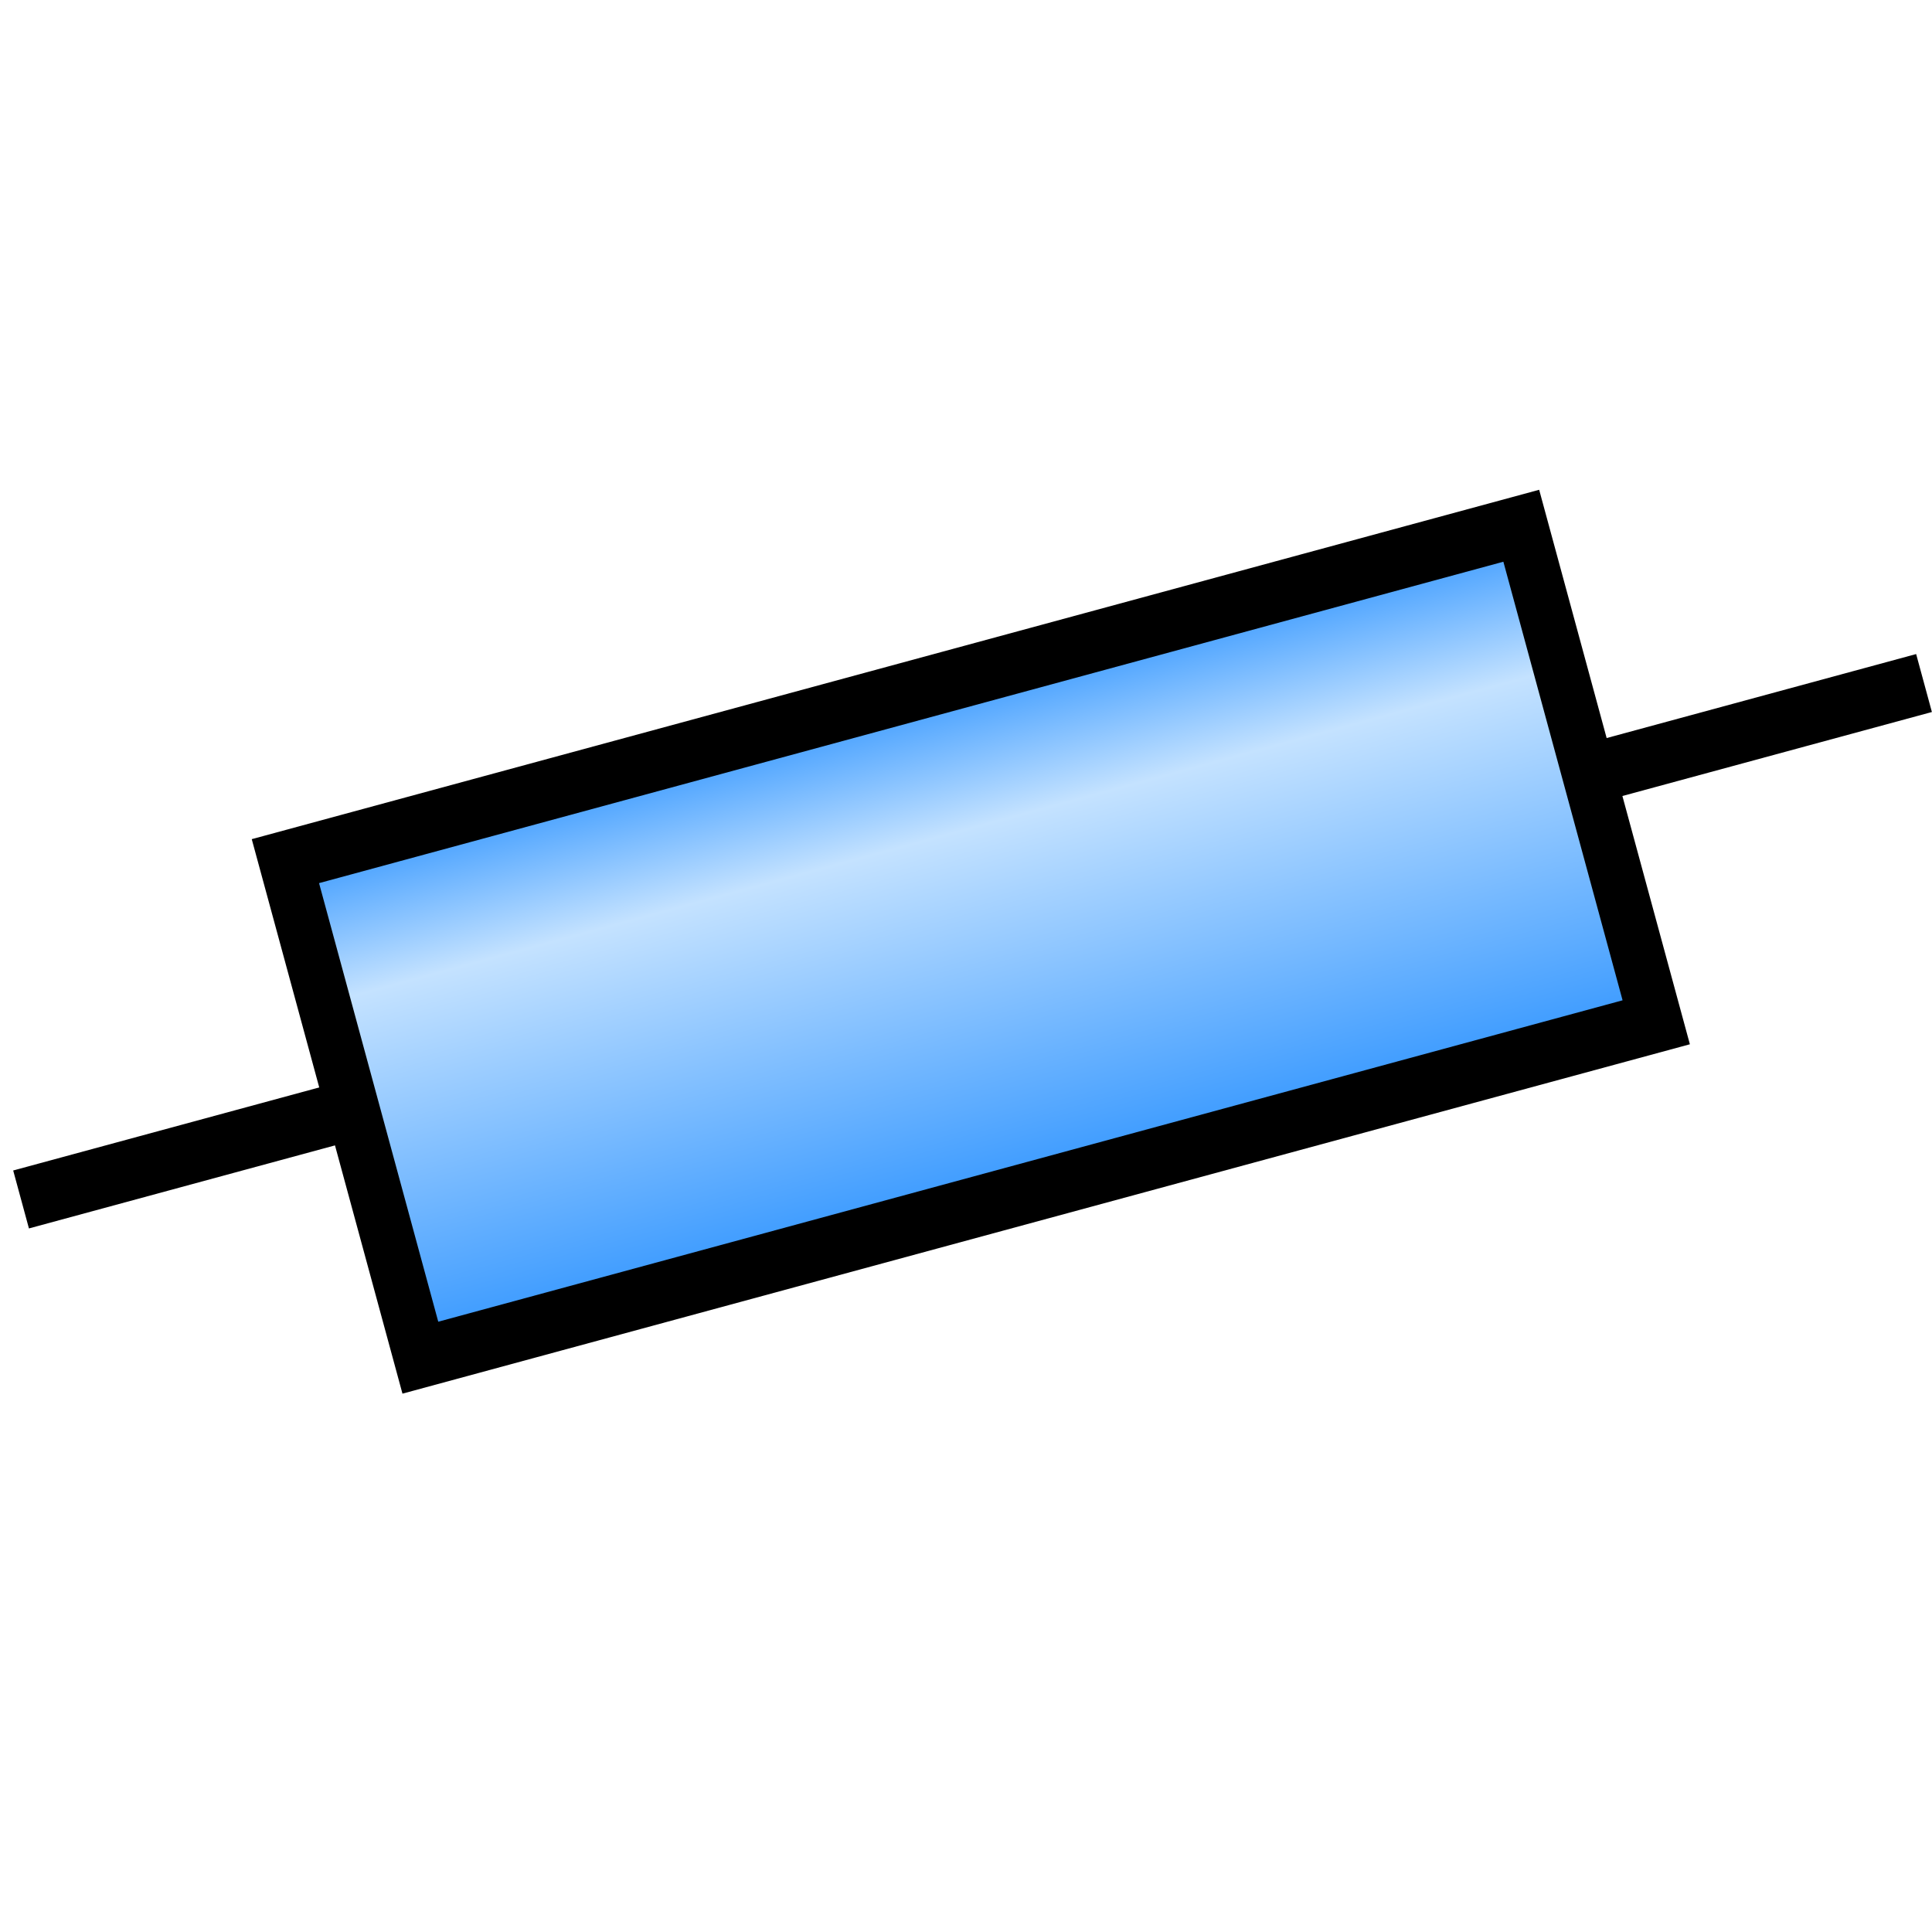 <?xml version="1.0" encoding="UTF-8" standalone="no"?>
<!DOCTYPE svg PUBLIC "-//W3C//DTD SVG 20010904//EN"
"http://www.w3.org/TR/2001/REC-SVG-20010904/DTD/svg10.dtd">
<!-- Generator: Adobe Illustrator 10.0.3, SVG Export Plug-In . SVG Version: 3.0.0 Build 77)  -->
<svg
   width="128"
   height="128"
   viewBox="0 0 128 128"
   overflow="visible"
   enable-background="new 0 0 128 128"
   xml:space="preserve"
   id="svg2595"
   sodipodi:version="0.32"
   inkscape:version="0.40"
   sodipodi:docname="resistor.svg"
   sodipodi:docbase="/home/david/Development/ktechlab/icons/SVG"
   xmlns="http://www.w3.org/2000/svg"
   xmlns:cc="http://web.resource.org/cc/"
   xmlns:inkscape="http://www.inkscape.org/namespaces/inkscape"
   xmlns:sodipodi="http://sodipodi.sourceforge.net/DTD/sodipodi-0.dtd"
   xmlns:rdf="http://www.w3.org/1999/02/22-rdf-syntax-ns#"
   xmlns:xml="http://www.w3.org/XML/1998/namespace"
   xmlns:a="http://ns.adobe.com/AdobeSVGViewerExtensions/3.0/"
   xmlns:dc="http://purl.org/dc/elements/1.1/"
   xmlns:xlink="http://www.w3.org/1999/xlink">
  <defs
   id="defs2752"><radialGradient
   id="radialGradient1709"
   cx="108.467"
   cy="118.249"
   r="34.736"
   fx="108.467"
   fy="118.249"
   gradientUnits="userSpaceOnUse">
					<stop
   offset="0"
   style="stop-color:#0000ff;stop-opacity:1;"
   id="stop1711" />












					<stop
   offset="1"
   style="stop-color:#ffffff;stop-opacity:1;"
   id="stop1713" />












					<a:midPointStop
   offset="0"
   style="stop-color:#FFFFFF"
   id="midPointStop1715" />












					<a:midPointStop
   offset="0.5"
   style="stop-color:#FFFFFF"
   id="midPointStop1717" />












					<a:midPointStop
   offset="1"
   style="stop-color:#000000"
   id="midPointStop1719" />












				</radialGradient>





<linearGradient
   id="linearGradient1699">
      <stop
   style="stop-color:#a8ffc9;stop-opacity:1;"
   offset="0"
   id="stop1701" />











      <stop
   style="stop-color:#fff;stop-opacity:1;"
   offset="1"
   id="stop1703" />











    </linearGradient>






    <linearGradient
   id="linearGradient5044">
      <stop
   style="stop-color:#a4caff;stop-opacity:1;"
   offset="0"
   id="stop5045" />











      <stop
   style="stop-color:#fff;stop-opacity:1;"
   offset="1"
   id="stop5046" />











    </linearGradient>











    





    





  <linearGradient
   id="XMLID_1_"
   gradientUnits="userSpaceOnUse"
   x1="63.92"
   y1="154.565"
   x2="63.92"
   y2="-100.936">
					<stop
   offset="0"
   style="stop-color:#FFFFFF"
   id="stop2607" />












					<stop
   offset="0.246"
   style="stop-color:#F6F6F6"
   id="stop2609" />












					<stop
   offset="0.637"
   style="stop-color:#DFDFDF"
   id="stop2611" />












					<stop
   offset="1"
   style="stop-color:#C4C4C4"
   id="stop2613" />












					<a:midPointStop
   offset="0"
   style="stop-color:#FFFFFF"
   id="midPointStop2615" />












					<a:midPointStop
   offset="0.605"
   style="stop-color:#FFFFFF"
   id="midPointStop2617" />












					<a:midPointStop
   offset="1"
   style="stop-color:#C4C4C4"
   id="midPointStop2619" />












				</linearGradient>






<linearGradient
   id="XMLID_2_"
   gradientUnits="userSpaceOnUse"
   x1="-26.333"
   y1="-26.333"
   x2="56.166"
   y2="56.166">
					<stop
   offset="0"
   style="stop-color:#B3B3B3"
   id="stop2626" />












					<stop
   offset="1"
   style="stop-color:#828282"
   id="stop2628" />












					<a:midPointStop
   offset="0"
   style="stop-color:#B3B3B3"
   id="midPointStop2630" />












					<a:midPointStop
   offset="0.5"
   style="stop-color:#B3B3B3"
   id="midPointStop2632" />












					<a:midPointStop
   offset="1"
   style="stop-color:#828282"
   id="midPointStop2634" />












				</linearGradient>






<linearGradient
   id="XMLID_3_"
   gradientUnits="userSpaceOnUse"
   x1="43.023"
   y1="25.421"
   x2="204.007"
   y2="111.065">
					<stop
   offset="0"
   style="stop-color:#3396ff;stop-opacity:1;"
   id="stop2641" />












					<stop
   offset="0.71"
   style="stop-color:#c4e2ff;stop-opacity:1;"
   id="stop2643" />












					<stop
   offset="1"
   style="stop-color:#3396ff;stop-opacity:1;"
   id="stop2645" />












					<a:midPointStop
   offset="0"
   style="stop-color:#FFFFFF"
   id="midPointStop2647" />












					<a:midPointStop
   offset="0.525"
   style="stop-color:#FFFFFF"
   id="midPointStop2649" />












					<a:midPointStop
   offset="1"
   style="stop-color:#D4D4D4"
   id="midPointStop2651" />












				</linearGradient>






<linearGradient
   id="XMLID_4_"
   gradientUnits="userSpaceOnUse"
   x1="-56.69"
   y1="10.651"
   x2="77.648"
   y2="10.651">
					<stop
   offset="0"
   style="stop-color:#ffffff;stop-opacity:1;"
   id="stop2658" />












					






					






					






					<stop
   offset="1"
   style="stop-color:#987dff;stop-opacity:1;"
   id="stop2666" />












					<a:midPointStop
   offset="0"
   style="stop-color:#FFFFFF"
   id="midPointStop2668" />












					<a:midPointStop
   offset="0.4"
   style="stop-color:#FFFFFF"
   id="midPointStop2670" />












					<a:midPointStop
   offset="0.185"
   style="stop-color:#C5F0FF"
   id="midPointStop2672" />












					<a:midPointStop
   offset="0.5"
   style="stop-color:#C5F0FF"
   id="midPointStop2674" />












					<a:midPointStop
   offset="1"
   style="stop-color:#1D74D9"
   id="midPointStop2676" />












				</linearGradient>






<radialGradient
   id="XMLID_5_"
   cx="108.467"
   cy="118.249"
   r="34.736"
   fx="108.467"
   fy="118.249"
   gradientUnits="userSpaceOnUse">
					<stop
   offset="0"
   style="stop-color:#ffffff;stop-opacity:1;"
   id="stop2683" />












					<stop
   offset="1"
   style="stop-color:#000000"
   id="stop2685" />












					<a:midPointStop
   offset="0"
   style="stop-color:#FFFFFF"
   id="midPointStop2687" />












					<a:midPointStop
   offset="0.5"
   style="stop-color:#FFFFFF"
   id="midPointStop2689" />












					<a:midPointStop
   offset="1"
   style="stop-color:#000000"
   id="midPointStop2691" />












				</radialGradient>






<linearGradient
   id="XMLID_6_"
   gradientUnits="userSpaceOnUse"
   x1="104.018"
   y1="98.182"
   x2="95.089"
   y2="135.795">
					<stop
   offset="0"
   style="stop-color:#ffffff;stop-opacity:1;"
   id="stop2700" />












					<stop
   offset="1"
   style="stop-color:#CCCCCC"
   id="stop2702" />












					<a:midPointStop
   offset="0"
   style="stop-color:#FFFFFF"
   id="midPointStop2704" />












					<a:midPointStop
   offset="0.5"
   style="stop-color:#FFFFFF"
   id="midPointStop2706" />












					<a:midPointStop
   offset="1"
   style="stop-color:#CCCCCC"
   id="midPointStop2708" />












				</linearGradient>






<linearGradient
   id="XMLID_7_"
   gradientUnits="userSpaceOnUse"
   x1="82.309"
   y1="88.093"
   x2="96.104"
   y2="101.888">
					<stop
   offset="0"
   style="stop-color:#b3b3b3;stop-opacity:1;"
   id="stop2715" />












					<stop
   offset="1"
   style="stop-color:#828282"
   id="stop2717" />












					<a:midPointStop
   offset="0"
   style="stop-color:#B3B3B3"
   id="midPointStop2719" />












					<a:midPointStop
   offset="0.5"
   style="stop-color:#B3B3B3"
   id="midPointStop2721" />












					<a:midPointStop
   offset="1"
   style="stop-color:#828282"
   id="midPointStop2723" />












				</linearGradient>
















<linearGradient
   inkscape:collect="always"
   xlink:href="#XMLID_3_"
   id="linearGradient1918"
   x1="61.866"
   y1="126.222"
   x2="61.866"
   y2="0.753"
   gradientTransform="matrix(1.004,0,0,0.996,-157.78,-0.945)"
   gradientUnits="userSpaceOnUse" />

<linearGradient
   inkscape:collect="always"
   xlink:href="#XMLID_3_"
   id="linearGradient2493"
   gradientTransform="matrix(2.059,0,0,0.751,-33.222,-4.156)"
   x1="45.258"
   y1="111.416"
   x2="45.258"
   y2="65.493"
   gradientUnits="userSpaceOnUse" />
<linearGradient
   inkscape:collect="always"
   xlink:href="#XMLID_3_"
   id="linearGradient2513"
   gradientUnits="userSpaceOnUse"
   gradientTransform="matrix(2.059,-2.232427e-19,-1.854086e-17,0.751,-33.222,-4.156)"
   x1="45.258"
   y1="111.416"
   x2="45.258"
   y2="65.493" />
</defs>



  <sodipodi:namedview
   id="base"
   pagecolor="#ffffff"
   bordercolor="#666666"
   borderopacity="1.0"
   inkscape:pageopacity="0.0"
   inkscape:pageshadow="2"
   inkscape:zoom="6.6152108"
   inkscape:cx="39.954259"
   inkscape:cy="69.041119"
   inkscape:window-width="1592"
   inkscape:window-height="1106"
   showgrid="false"
   inkscape:grid-bbox="false"
   showguides="true"
   inkscape:guide-bbox="true"
   inkscape:window-x="0"
   inkscape:window-y="0"
   inkscape:current-layer="svg2595" />






  



<g
   id="g2502"
   style="stroke:#000000;stroke-width:3.894;stroke-miterlimit:4;stroke-opacity:1;stroke-dasharray:none;"
   transform="matrix(0.877,-0.238,0.268,0.986,-4.123,15.167)">
  <rect
     style="color:#000000;fill:url(#linearGradient2513);fill-opacity:1;fill-rule:evenodd;stroke-linecap:butt;stroke-linejoin:miter;stroke-dashoffset:0;marker:none;marker-start:none;marker-mid:none;marker-end:none;stroke-width:3.894;stroke-miterlimit:4;stroke-dasharray:none;"
     id="rect1861"
     width="93.363"
     height="33.364"
     x="12.368"
     y="45.466" />
  <path
     style="fill:none;fill-opacity:0.75;fill-rule:evenodd;stroke-linecap:butt;stroke-linejoin:miter;stroke-width:3.894;stroke-miterlimit:4;stroke-dasharray:none;"
     d="M 12.99,62.148 L -12.699,62.148"
     id="path2496" />
  <path
     style="fill:none;fill-opacity:0.75;fill-rule:evenodd;stroke-linecap:butt;stroke-linejoin:miter;stroke-width:3.894;stroke-miterlimit:4;stroke-dasharray:none;"
     d="M 131.059,62.148 L 105.371,62.148"
     id="path2497" />
</g>
</svg>
